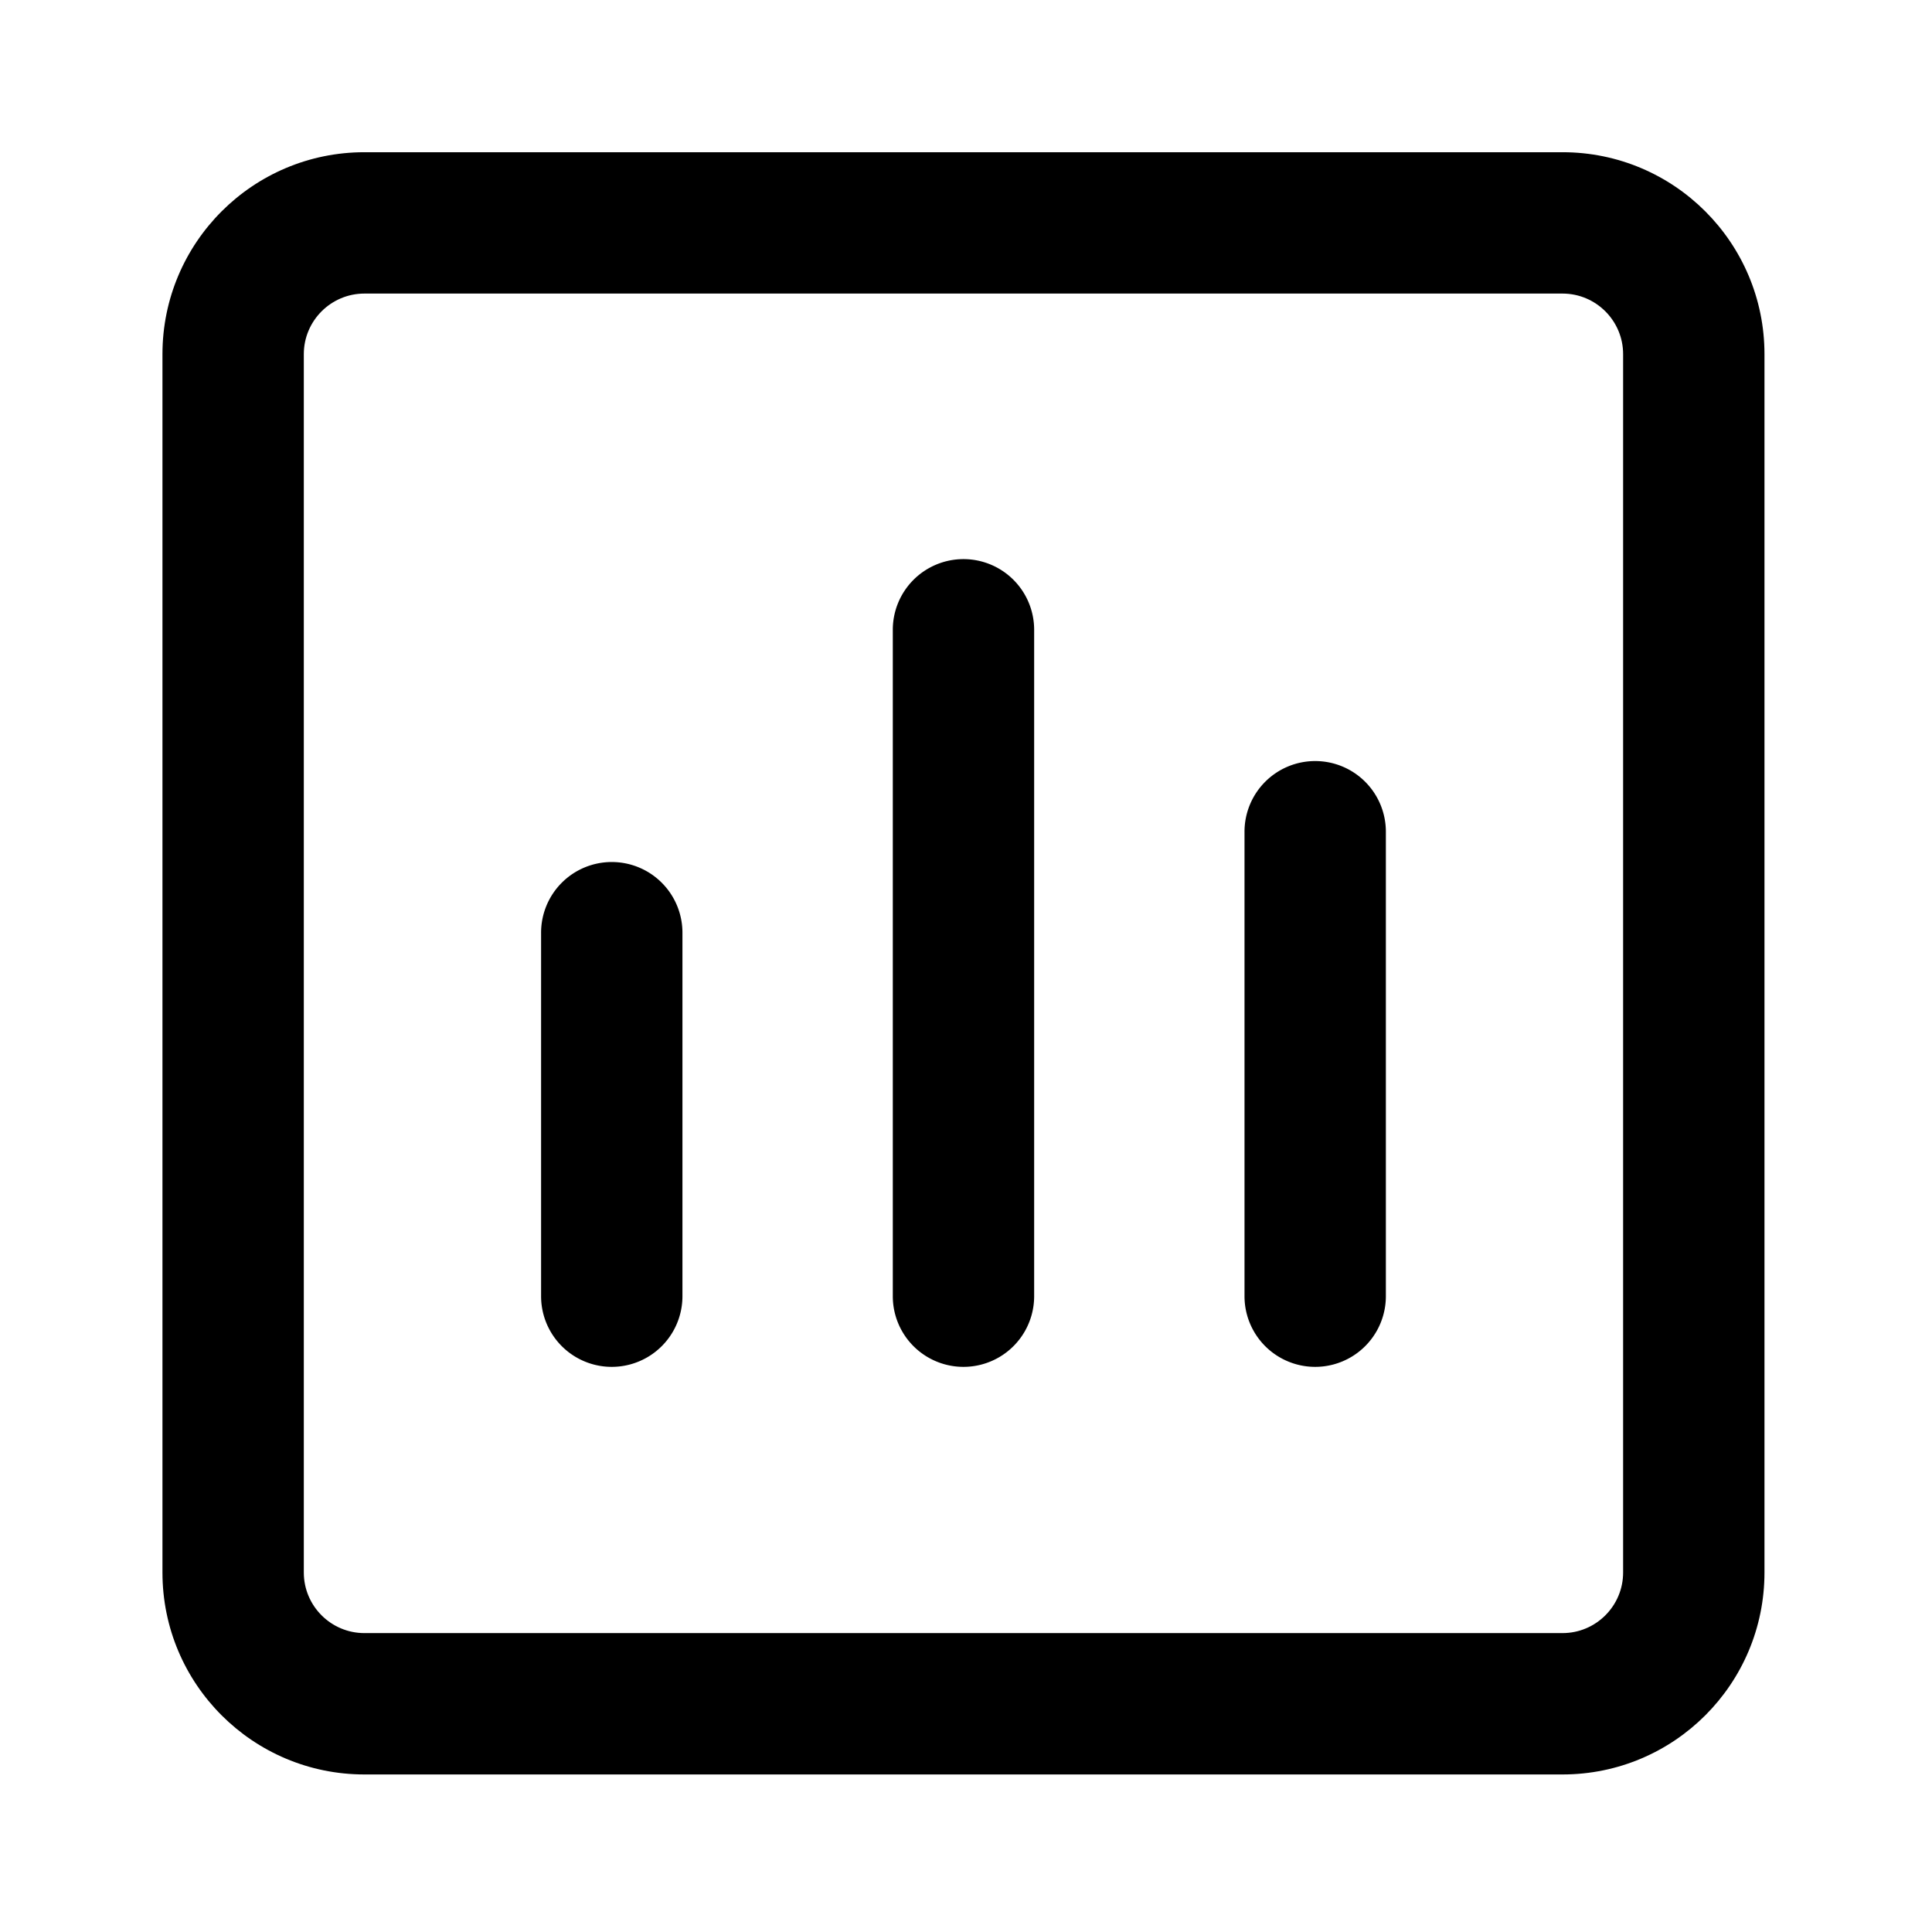 <svg t="1592383938957" class="icon" viewBox="0 0 1024 1024" version="1.1" xmlns="http://www.w3.org/2000/svg" p-id="1333" width="200" height="200"><path d="M828.178 80.679H193.136c-59.102 0-107.03 47.939-107.03 107.03v645.756c0 59.113 47.928 107.03 107.03 107.03h635.042c59.102 0 107.03-47.917 107.03-107.03V187.709c0-59.091-47.928-107.03-107.03-107.03z m32.109 752.786c0 17.703-14.406 32.109-32.109 32.109H193.136c-17.703 0-32.109-14.406-32.109-32.109V187.709c0-17.703 14.406-32.109 32.109-32.109h635.042c17.703 0 32.109 14.406 32.109 32.109v645.756z"   p-id="1334"></path><path d="M361.708 687.198a37.461 37.461 0 0 1-74.921 0v-192.654a37.461 37.461 0 1 1 74.921 0v192.654zM548.123 687.198a37.461 37.461 0 0 1-74.921 0v-353.199a37.461 37.461 0 1 1 74.921 0v353.199zM734.537 687.198a37.461 37.461 0 0 1-74.921 0v-246.169a37.461 37.461 0 1 1 74.921 0v246.169z"   p-id="1335"></path></svg>